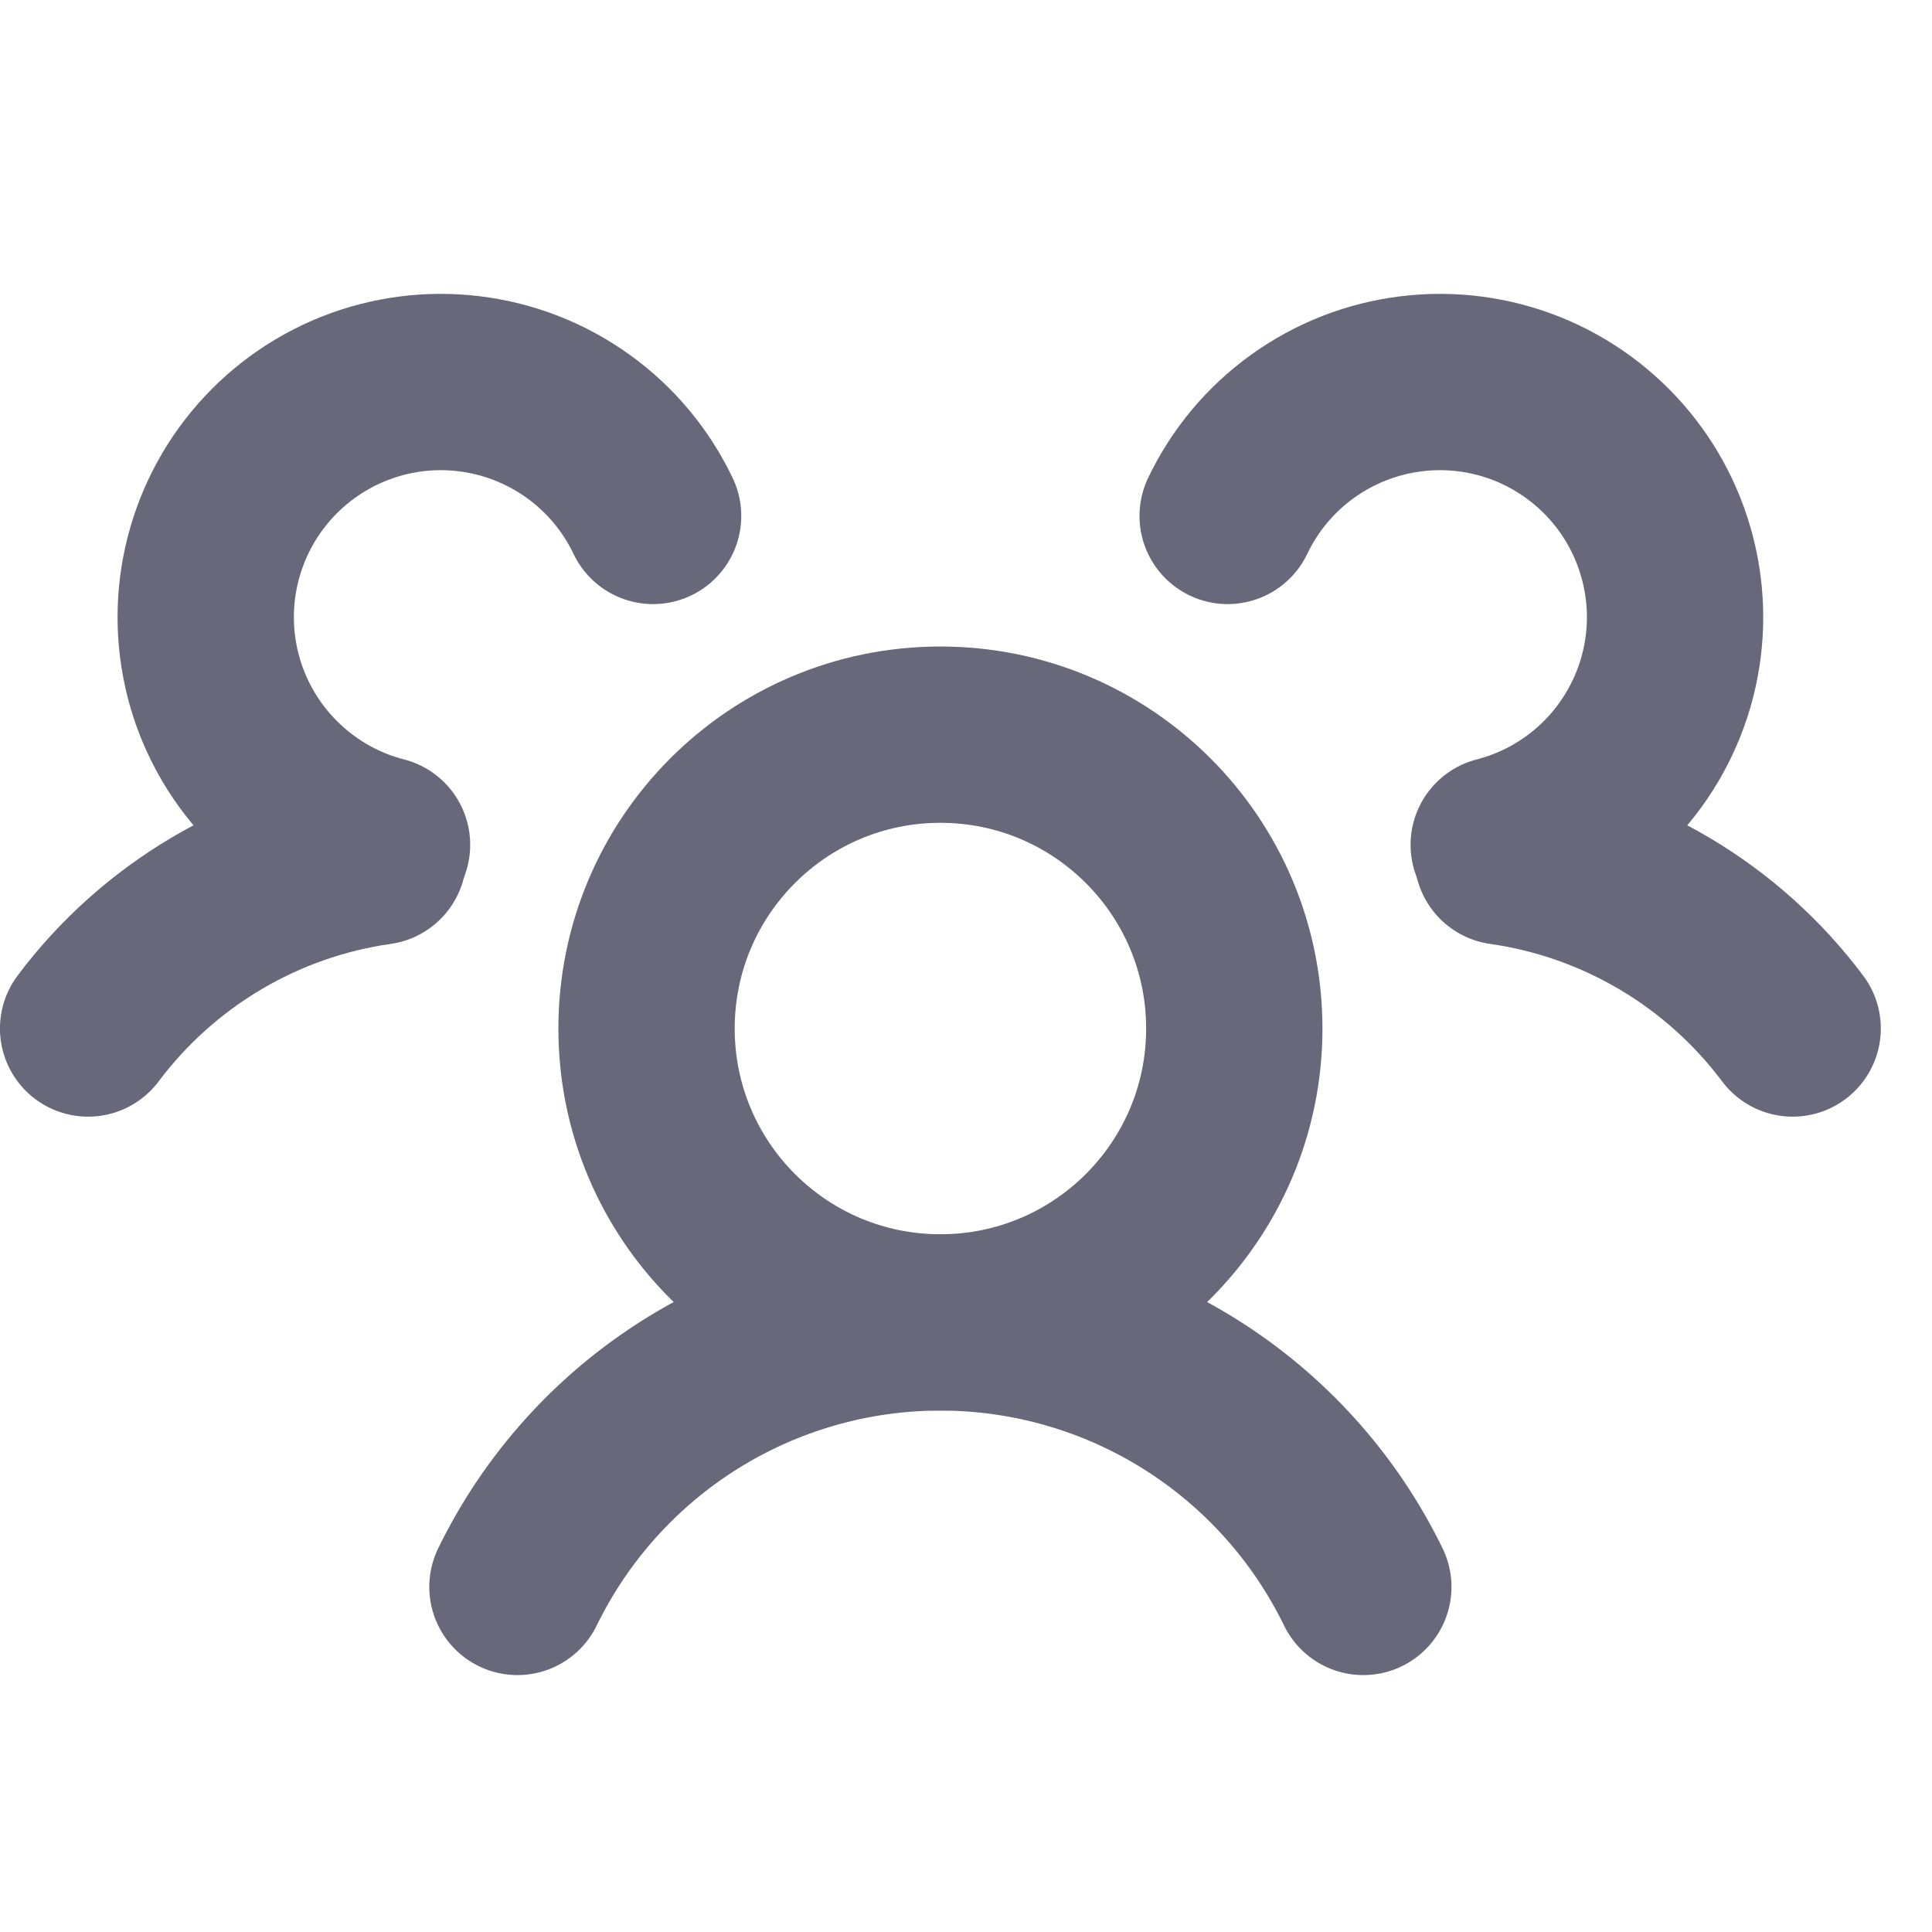 <svg width="23" height="23" viewBox="0 0 23 23" fill="none" xmlns="http://www.w3.org/2000/svg">
<path d="M11.195 15.743C13.127 15.743 14.694 14.177 14.694 12.245C14.694 10.312 13.127 8.746 11.195 8.746C9.263 8.746 7.697 10.312 7.697 12.245C7.697 14.177 9.263 15.743 11.195 15.743Z" stroke="#676879" stroke-width="2.099" stroke-linecap="round" stroke-linejoin="round"/>
<path d="M6.16 18.892C6.62 17.948 7.336 17.152 8.226 16.595C9.116 16.038 10.145 15.743 11.195 15.743C12.245 15.743 13.274 16.038 14.164 16.595C15.054 17.152 15.77 17.948 16.23 18.892" stroke="#676879" stroke-width="2.099" stroke-linecap="round" stroke-linejoin="round"/>
<path d="M17.887 10.198C18.569 10.295 19.225 10.526 19.817 10.877C20.41 11.228 20.928 11.693 21.341 12.244" stroke="#676879" stroke-width="2.099" stroke-linecap="round" stroke-linejoin="round"/>
<path d="M14.615 6.142C14.818 5.717 15.124 5.35 15.507 5.075C15.889 4.8 16.334 4.626 16.801 4.569C17.268 4.511 17.742 4.573 18.18 4.747C18.617 4.922 19.003 5.204 19.302 5.567C19.602 5.93 19.804 6.363 19.892 6.826C19.98 7.288 19.95 7.765 19.804 8.213C19.658 8.66 19.402 9.064 19.059 9.387C18.716 9.709 18.298 9.94 17.842 10.057" stroke="#676879" stroke-width="2.099" stroke-linecap="round" stroke-linejoin="round"/>
<path d="M4.548 10.057C4.092 9.94 3.674 9.709 3.331 9.386C2.988 9.064 2.732 8.66 2.586 8.213C2.441 7.765 2.41 7.288 2.498 6.826C2.586 6.363 2.789 5.93 3.088 5.567C3.387 5.204 3.773 4.922 4.211 4.747C4.648 4.573 5.122 4.511 5.589 4.569C6.056 4.626 6.501 4.8 6.883 5.075C7.266 5.35 7.572 5.717 7.775 6.142" stroke="#676879" stroke-width="2.099" stroke-linecap="round" stroke-linejoin="round"/>
<path d="M1.049 12.244C1.462 11.693 1.98 11.229 2.573 10.877C3.165 10.526 3.821 10.295 4.503 10.198" stroke="#676879" stroke-width="2.099" stroke-linecap="round" stroke-linejoin="round"/>
</svg>
